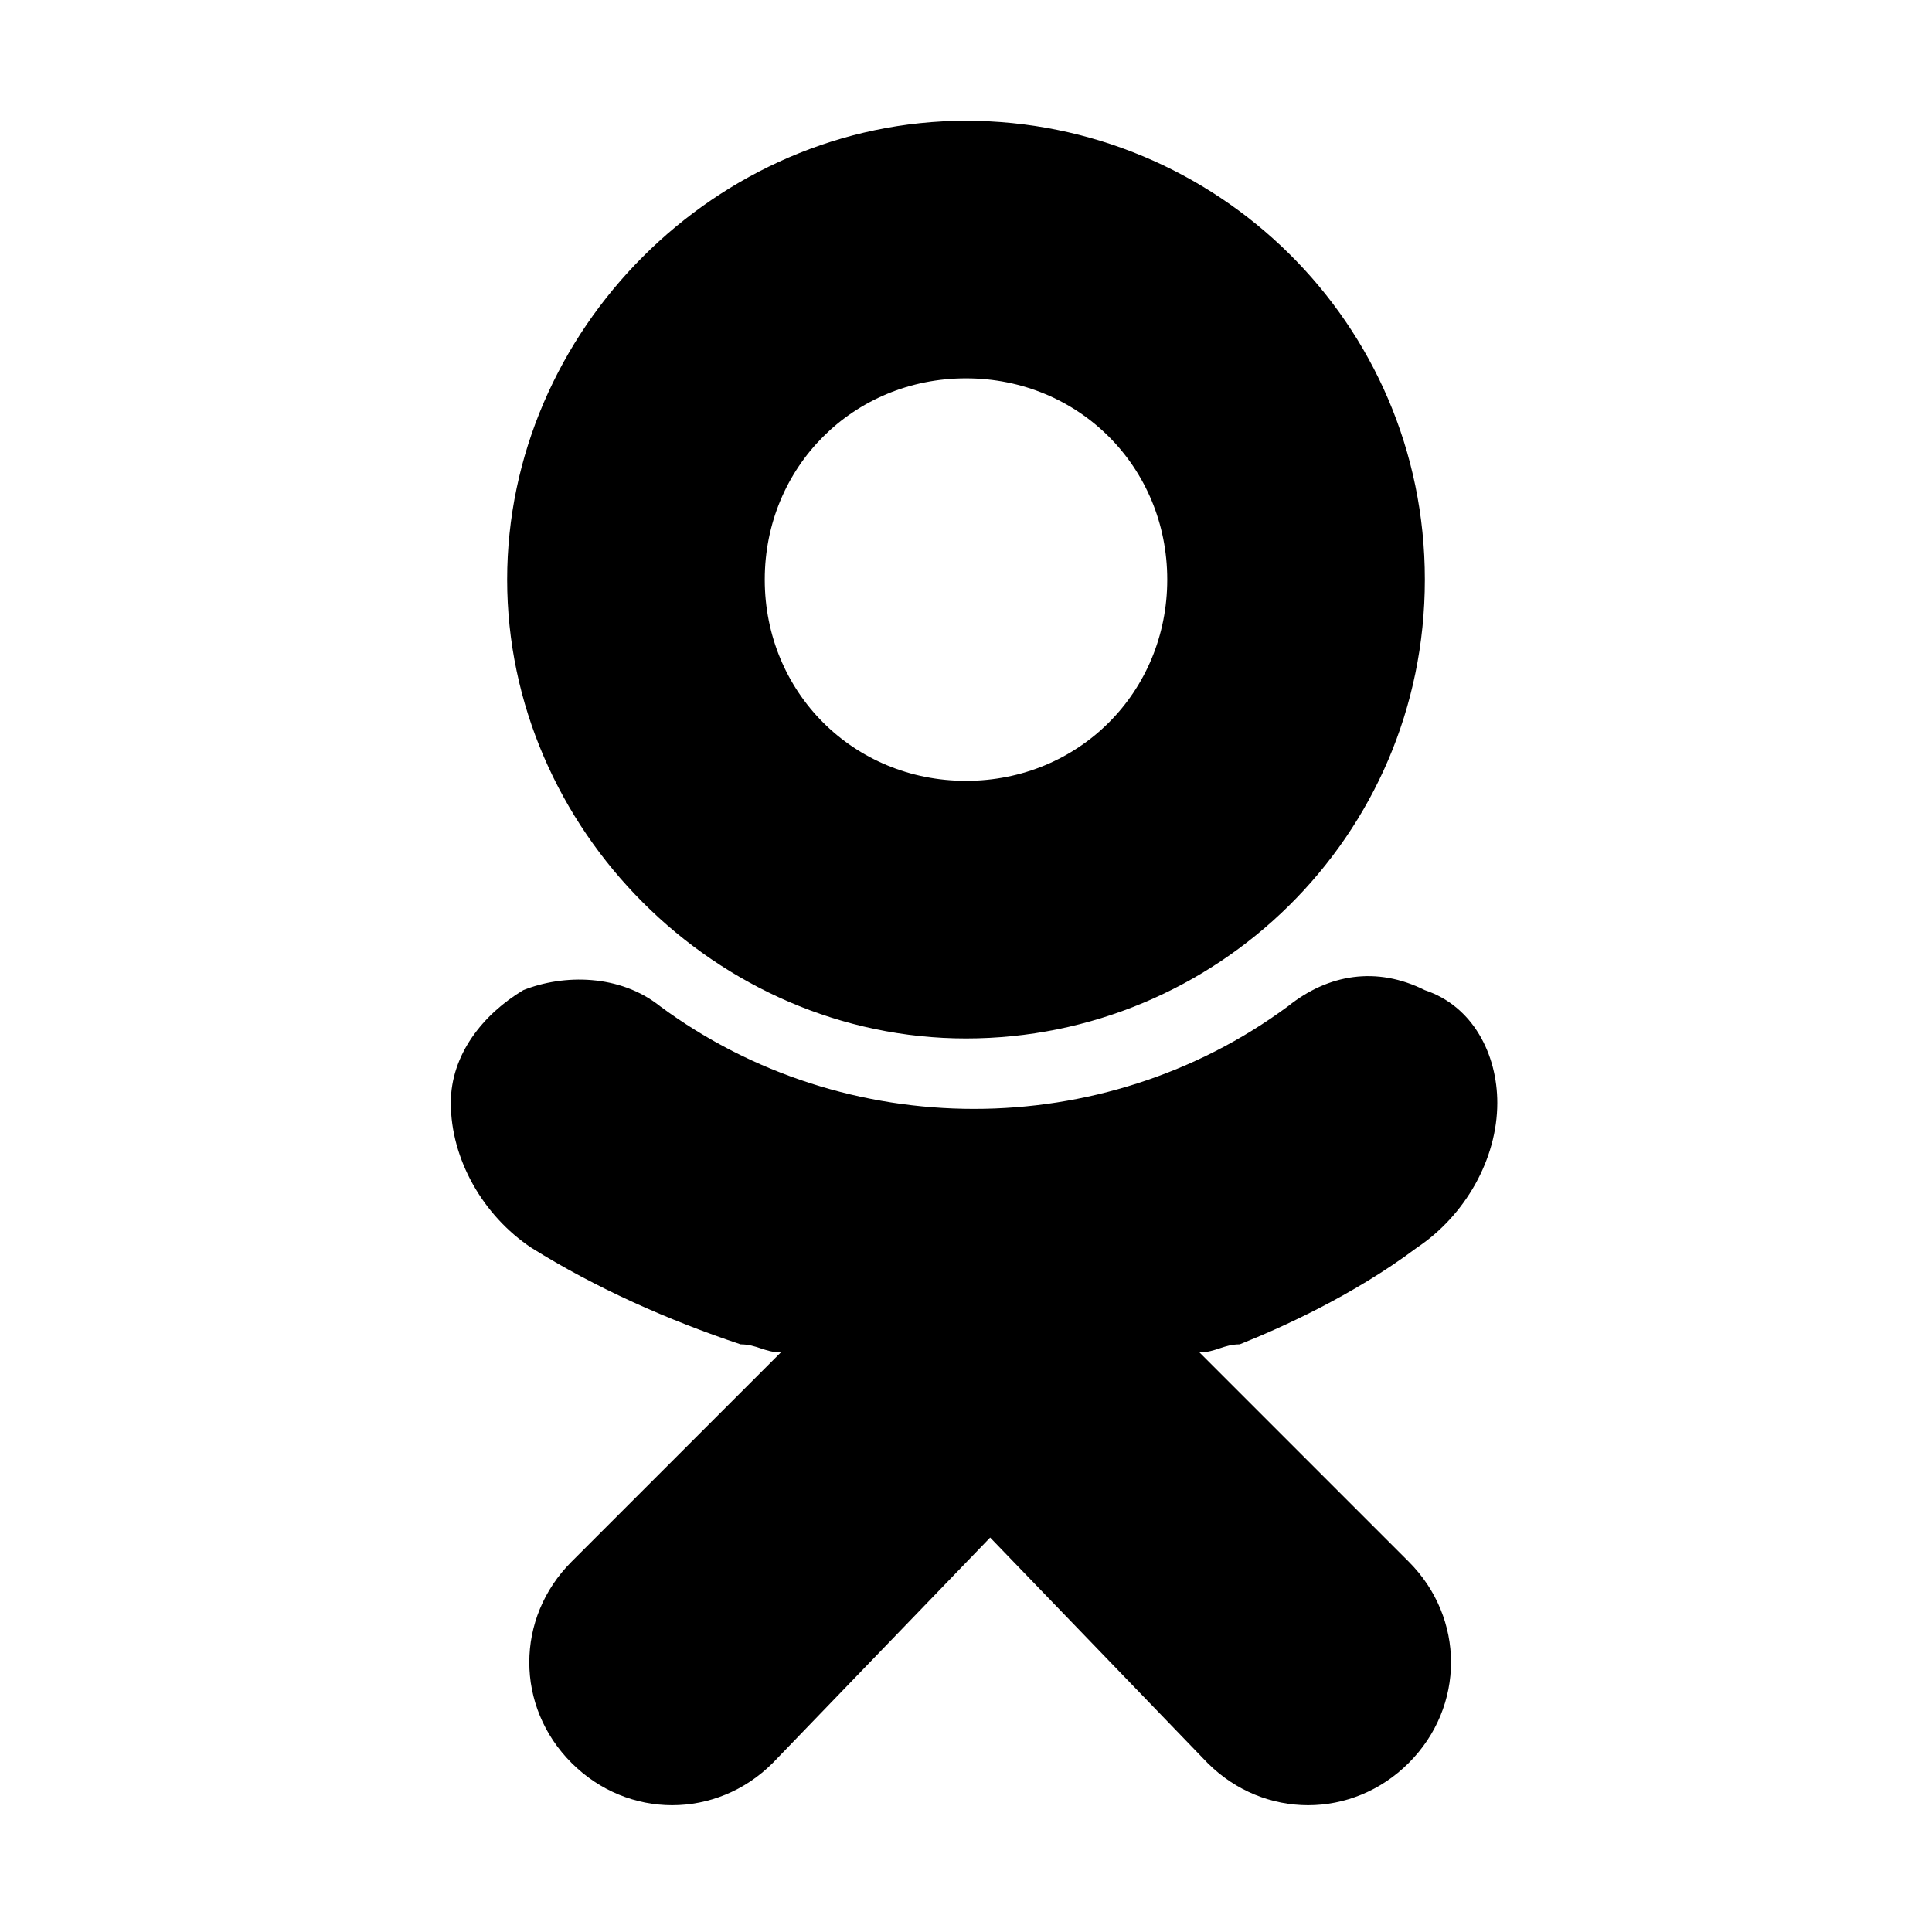 <svg data-token-name="okru" width="24" height="24" version="1.1" id="Layer_1" xmlns="http://www.w3.org/2000/svg" xmlns:xlink="http://www.w3.org/1999/xlink" x="0px" y="0px"
	 viewBox="0 0 24 24" style="enable-background:new 0 0 24 24;" xml:space="preserve">
<path fill="none" d="M0,0h24v24H0V0z"/>
<g>
	<path fill="currentColor" d="M12,12.9c3.1,0,5.7-2.5,5.7-5.7S15.1,1.5,12,1.5S6.3,4.1,6.3,7.2C6.3,10.3,8.9,12.9,12,12.9z M12,4.7
		c1.4,0,2.5,1.1,2.5,2.5S13.4,9.7,12,9.7S9.5,8.6,9.5,7.2S10.6,4.7,12,4.7z"/>
	<path fill="currentColor" d="M17.6,15.5c0.6-0.4,1-1.1,1-1.8c0-0.6-0.3-1.2-0.9-1.4c-0.6-0.3-1.2-0.2-1.7,0.2c-2.3,1.7-5.5,1.7-7.8,0
		c-0.5-0.4-1.2-0.4-1.7-0.2c-0.5,0.3-0.9,0.8-0.9,1.4c0,0.7,0.4,1.4,1,1.8c0.8,0.5,1.7,0.9,2.6,1.2c0.2,0,0.3,0.1,0.5,0.1l-2.6,2.6
		c-0.7,0.7-0.7,1.8,0,2.5c0.7,0.7,1.8,0.7,2.5,0c0,0,0,0,0,0l2.7-2.8l2.7,2.8c0.7,0.7,1.8,0.7,2.5,0c0.7-0.7,0.7-1.8,0-2.5
		c0,0,0,0,0,0l-2.6-2.6c0.2,0,0.3-0.1,0.5-0.1C15.9,16.5,16.8,16.1,17.6,15.5z"/>
</g>
</svg>
